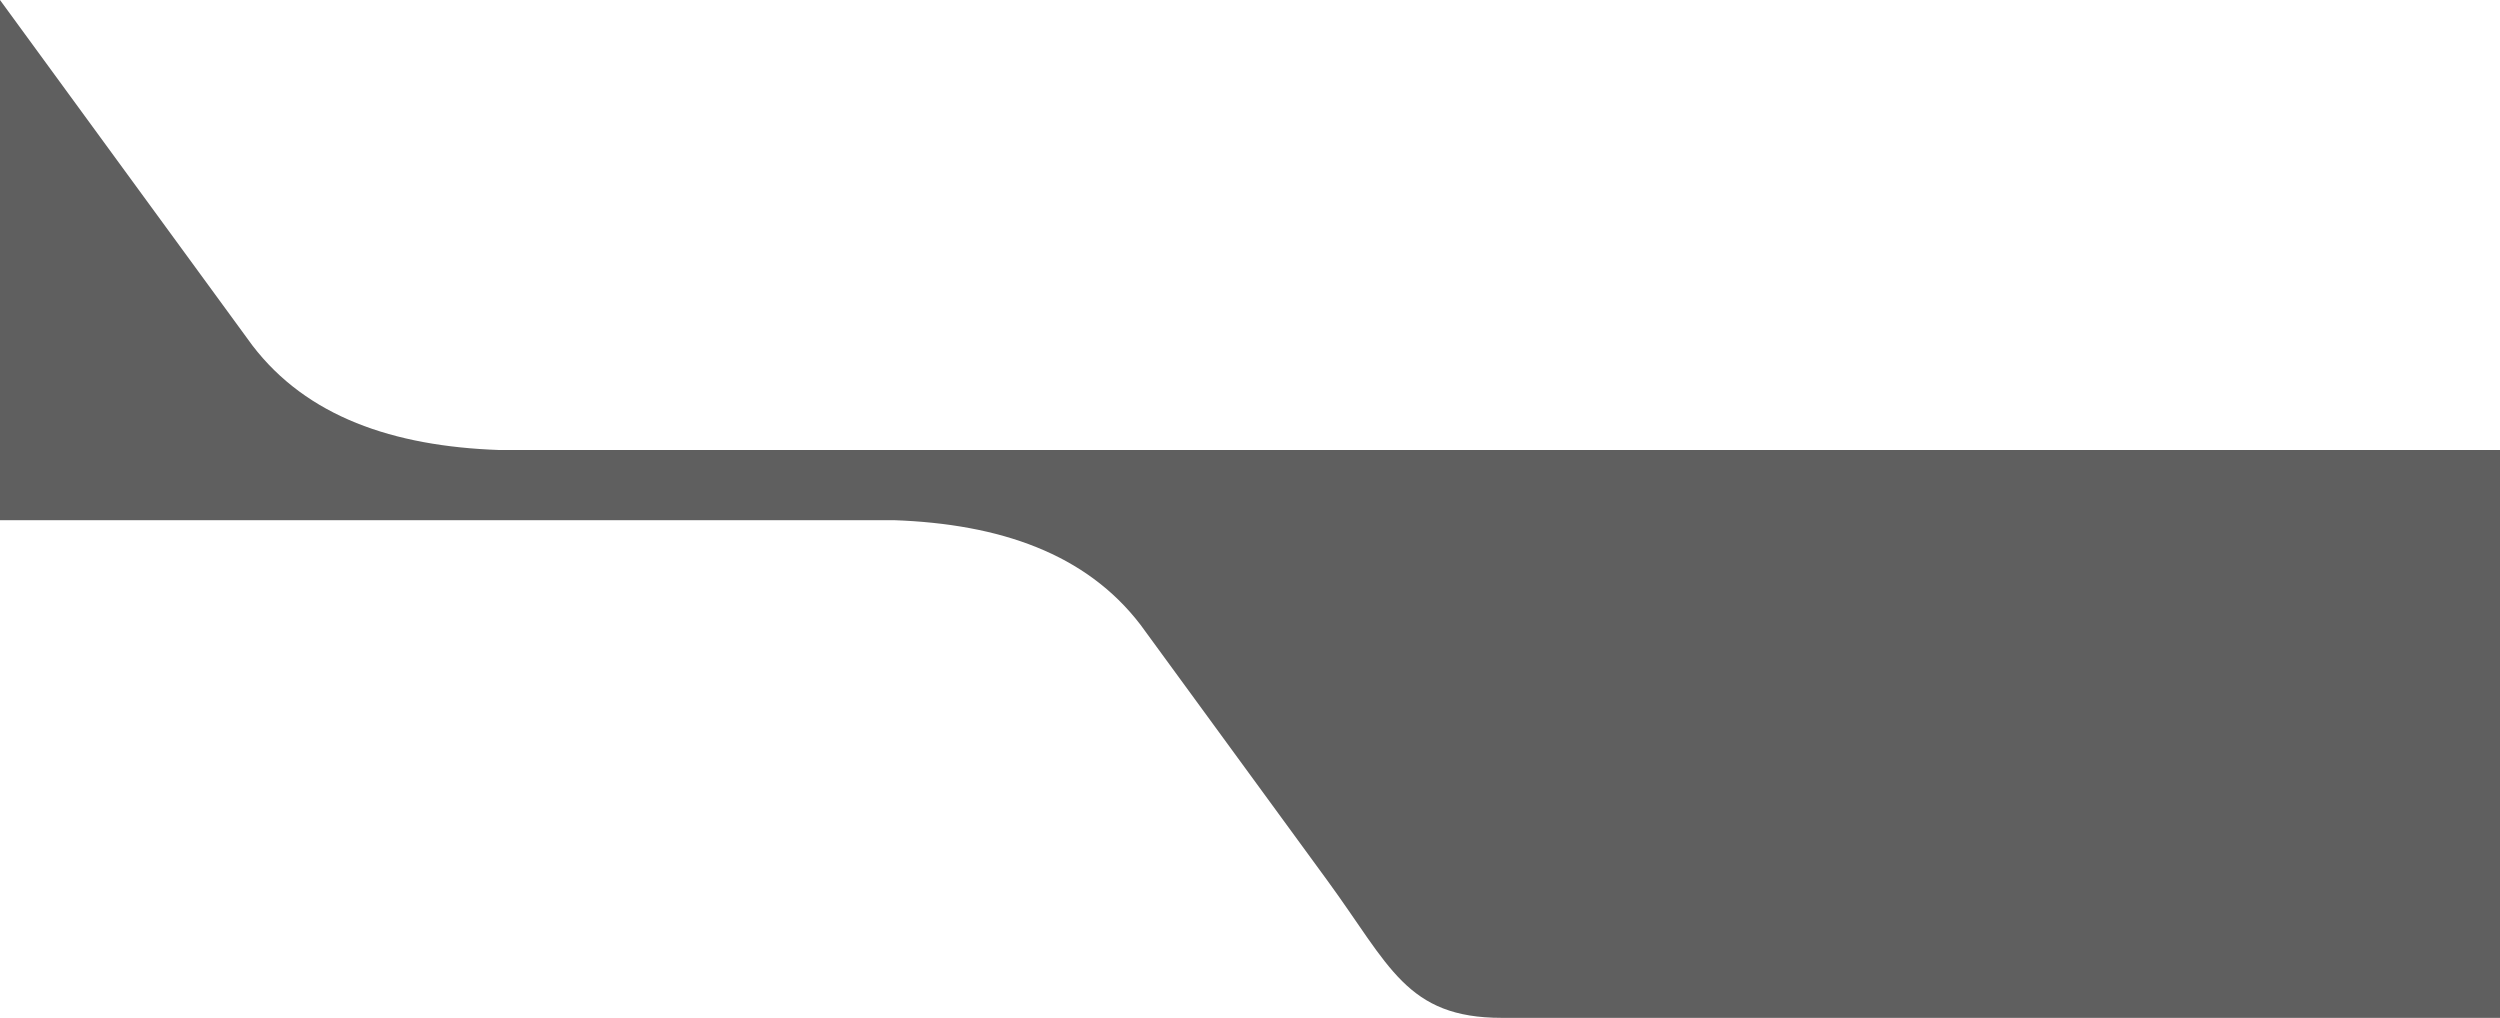 <svg xmlns="http://www.w3.org/2000/svg" viewBox="0 0 1400 570">
    <path d="M279.4,252c-59.3-2.1-107.6-18.7-138.1-58.6L0,0V291.3H500.6c59.3,2.1,107.6,18.7,138.1,58.6L743.4,493.2C778.2,540.8,787.6,570,841,570h559V252Z" style="fill: #5F5F5F"/>
</svg>

